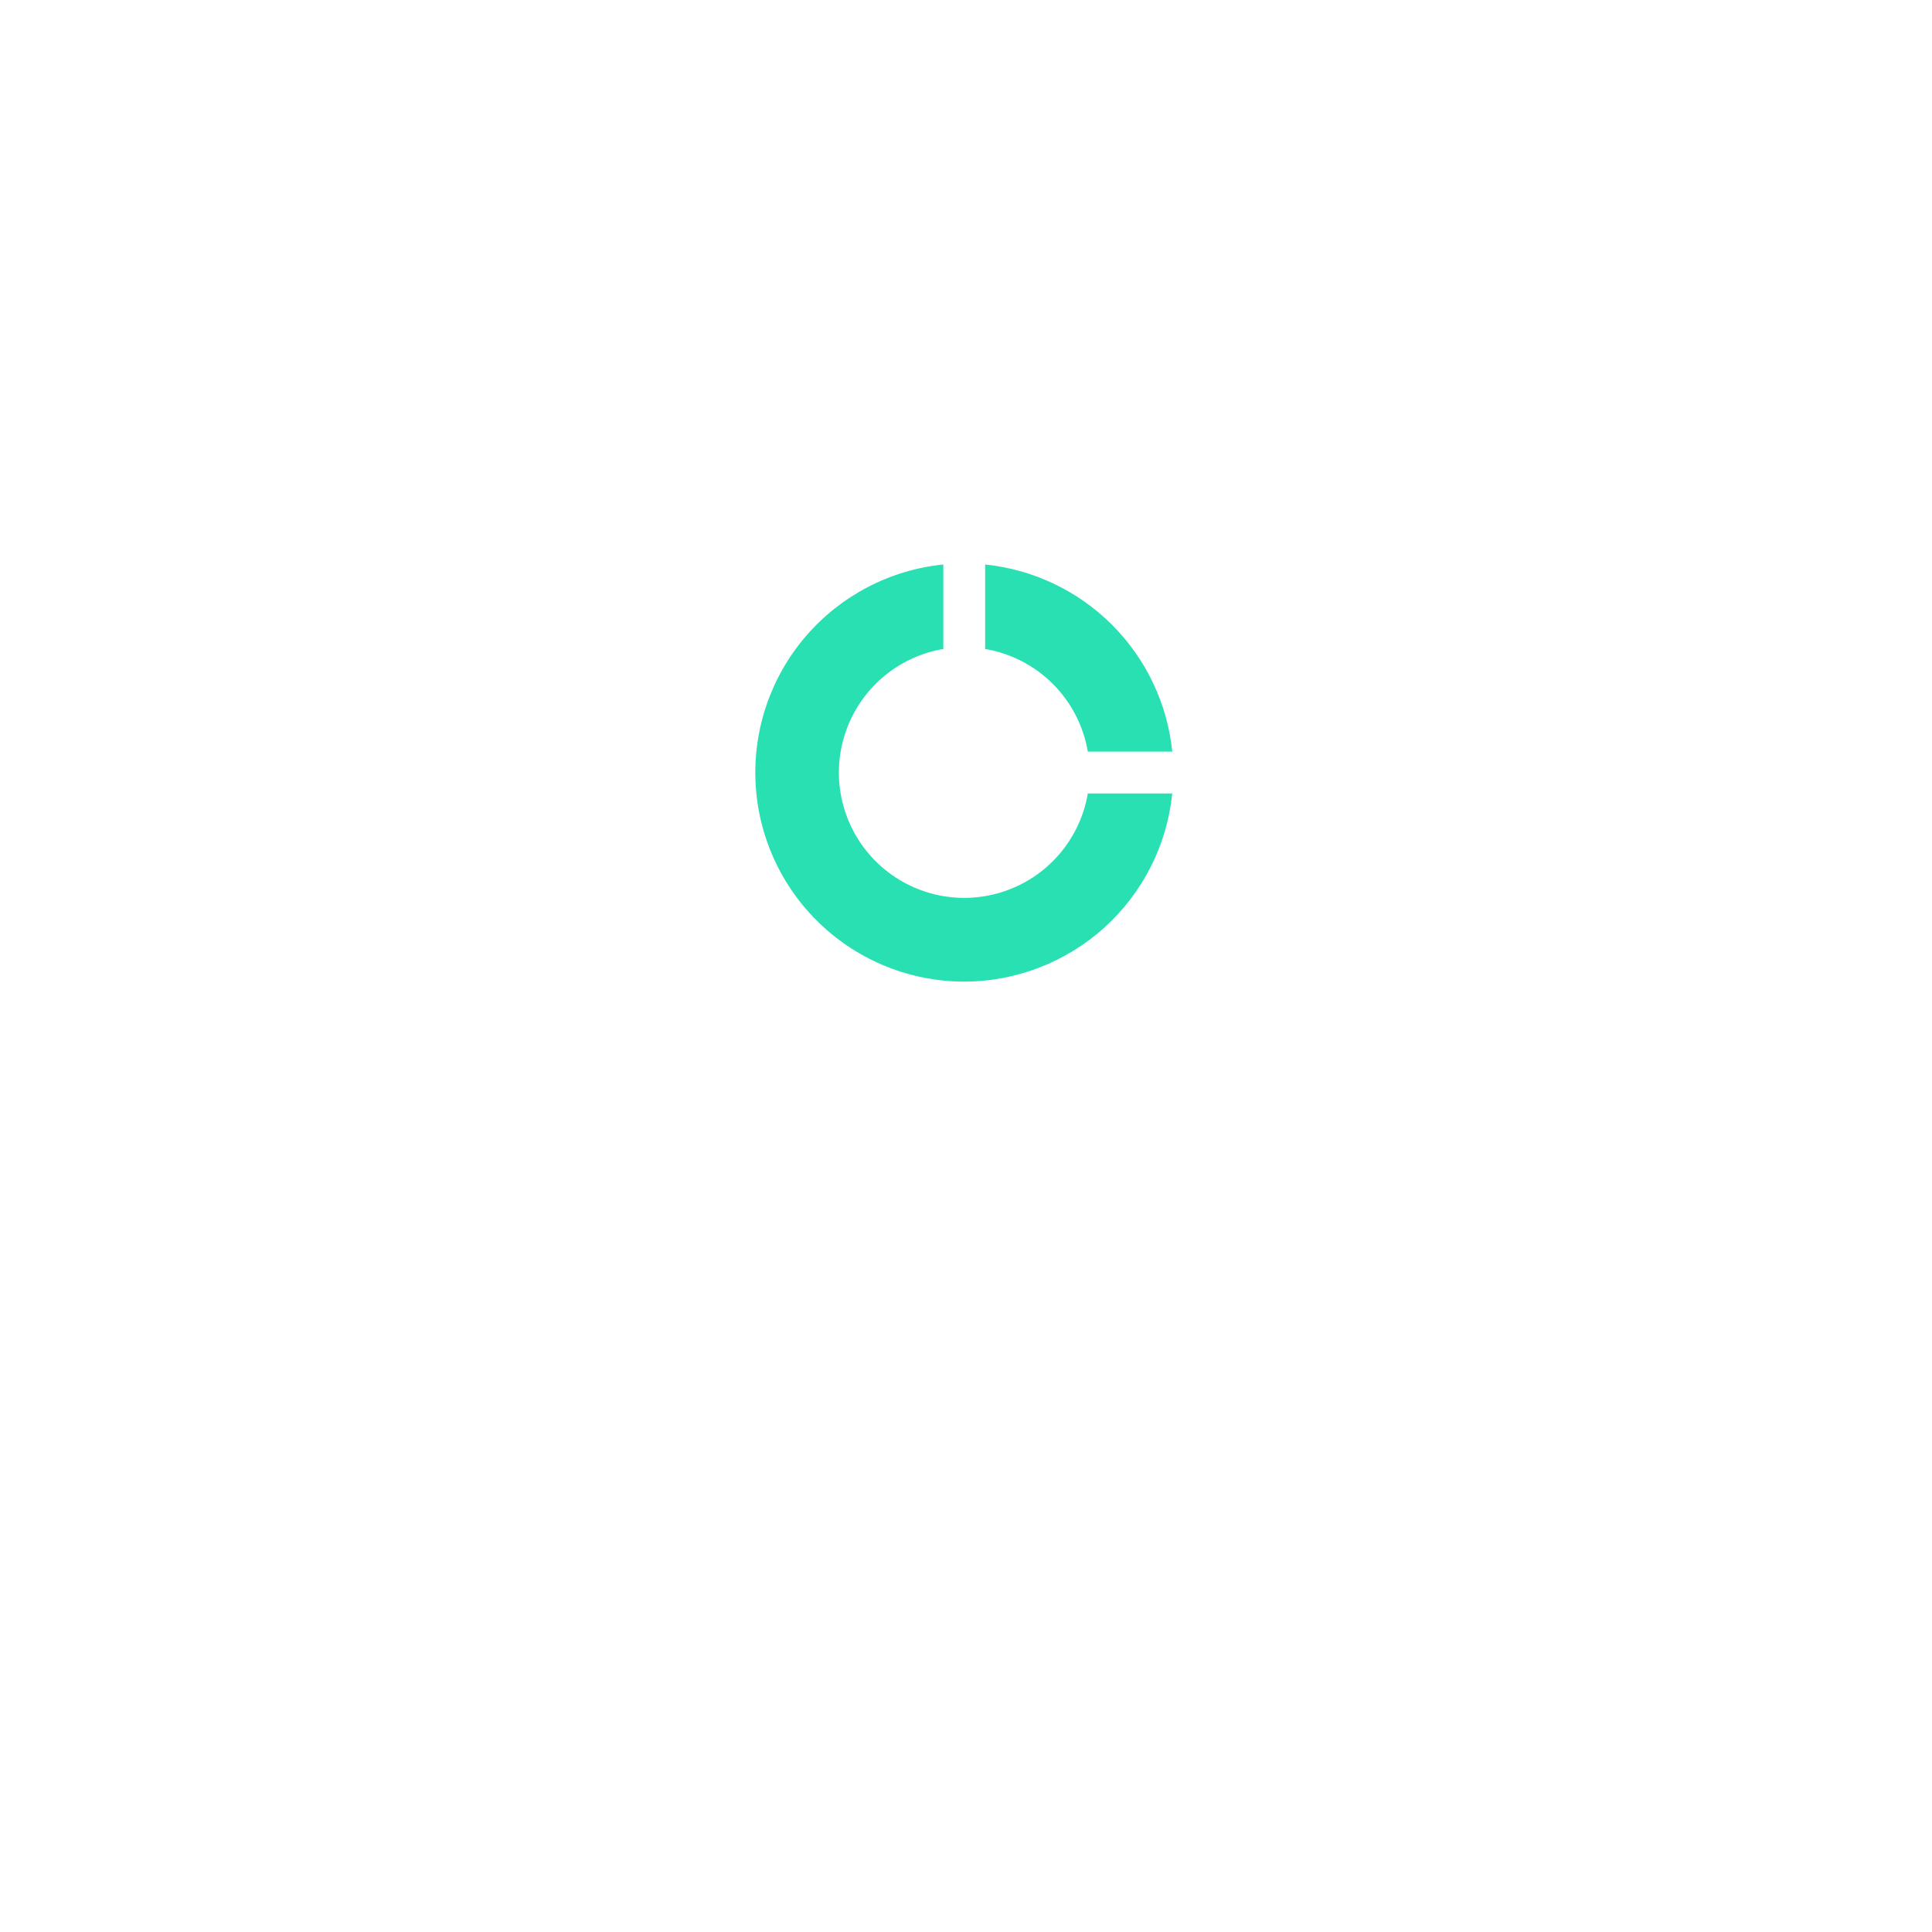 <svg xmlns="http://www.w3.org/2000/svg" width="243" height="243" viewBox="0 0 243 243" fill="none"><g filter="url(#filter0_d_207_116)"><path d="M121.277 123.466C114.534 123.46 108.05 120.864 103.166 116.215C98.282 111.565 95.371 105.217 95.033 98.483C94.695 91.748 96.958 85.141 101.352 80.026C105.747 74.911 111.938 71.68 118.647 71V81.625C115.794 82.108 113.129 83.366 110.944 85.263C108.759 87.159 107.138 89.62 106.259 92.376C105.379 95.133 105.275 98.078 105.958 100.89C106.641 103.701 108.085 106.271 110.131 108.316C112.176 110.362 114.746 111.805 117.558 112.488C120.369 113.17 123.314 113.066 126.071 112.186C128.827 111.306 131.288 109.685 133.184 107.499C135.08 105.314 136.338 102.649 136.82 99.796H147.442C146.782 106.28 143.741 112.288 138.908 116.66C134.074 121.032 127.792 123.457 121.274 123.466H121.277ZM147.445 94.536H136.82C136.274 91.31 134.737 88.334 132.424 86.02C130.11 83.707 127.133 82.171 123.907 81.625V71C129.938 71.617 135.573 74.294 139.86 78.581C144.148 82.868 146.827 88.502 147.445 94.533V94.536V94.536Z" fill="url(#paint0_linear_207_116)"></path></g><defs><filter id="filter0_d_207_116" x="0" y="0" width="242.445" height="242.466" filterUnits="userSpaceOnUse" color-interpolation-filters="sRGB"><feGaussianBlur stdDeviation="47.5"></feGaussianBlur></filter><linearGradient id="paint0_linear_207_116" x1="95" y1="123.466" x2="147.466" y2="71.021" gradientUnits="userSpaceOnUse"><stop stop-color="#28E0B2"></stop><stop offset="1" stop-color="#28E0B2"></stop></linearGradient></defs></svg>